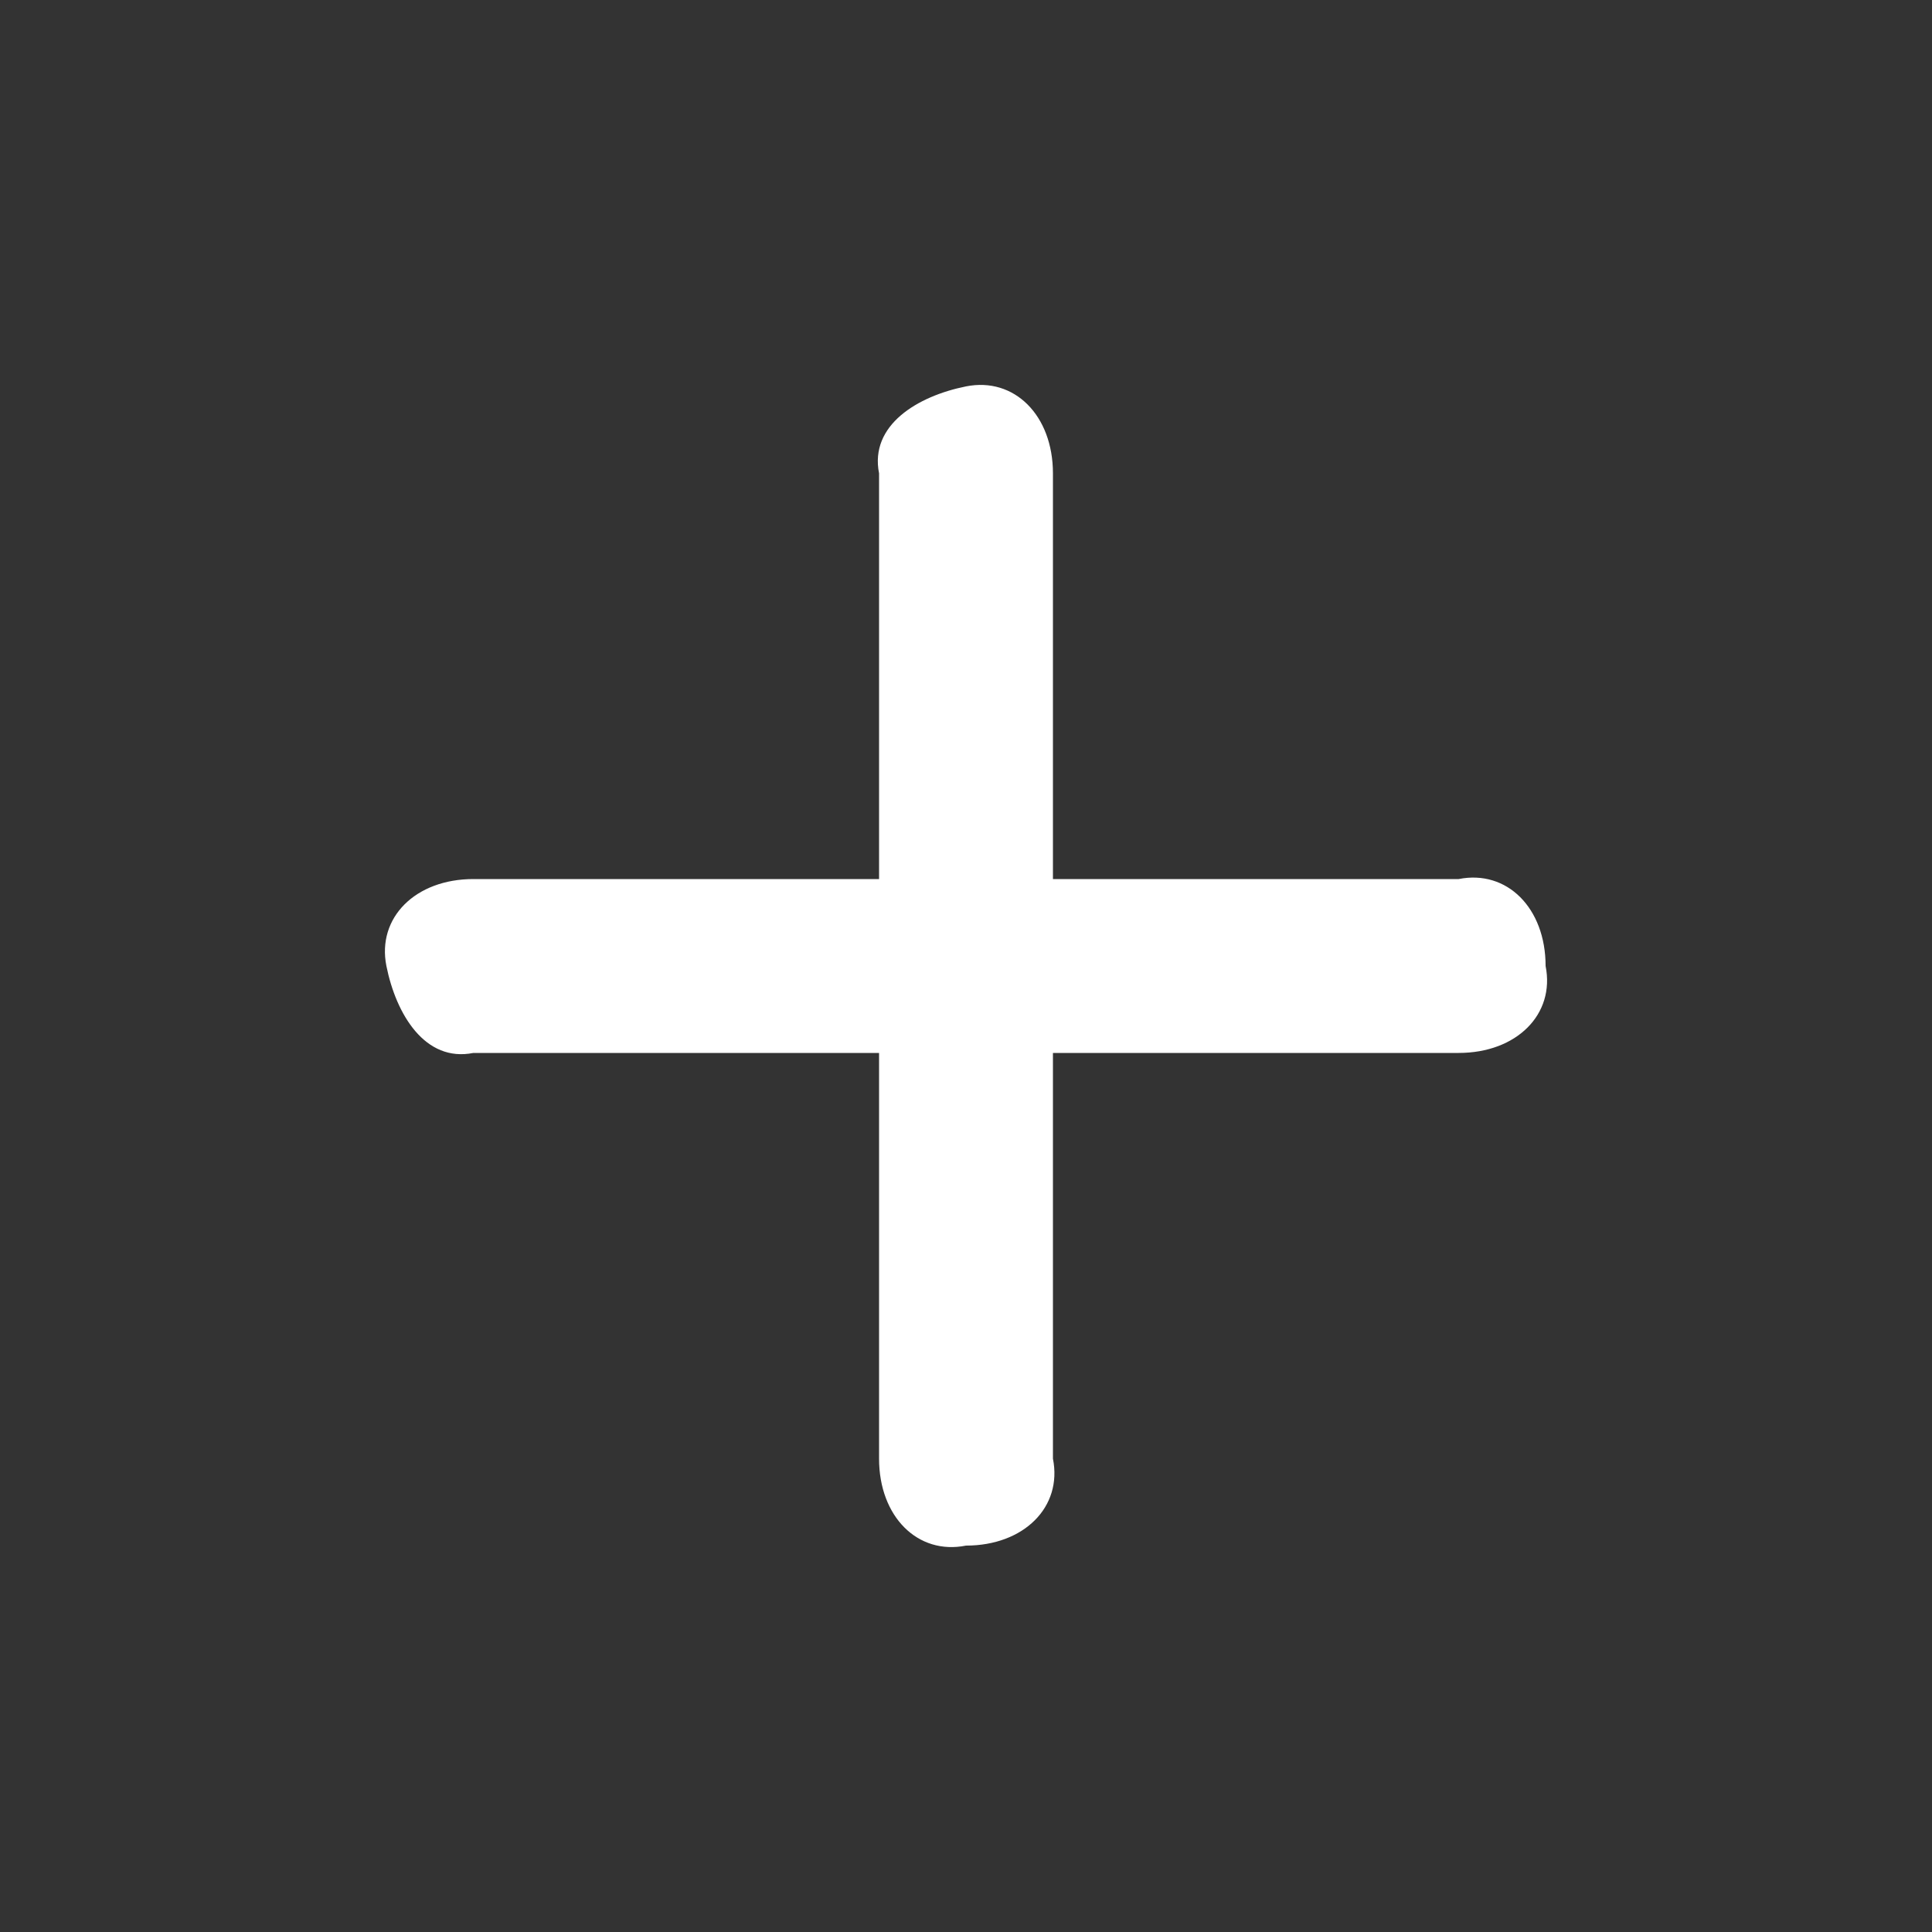 <?xml version="1.0" encoding="UTF-8"?>
<svg id="_Шар_1" data-name="Шар_1" xmlns="http://www.w3.org/2000/svg" version="1.1" viewBox="0 0 20 20">
  <rect x="0" y="0" width="20" height="20" fill="#333333" stroke="none"/>
  <!-- Generator: Adobe Illustrator 29.0.1, SVG Export Plug-In . SVG Version: 2.1.0 Build 192)  -->
  <defs>
    <style>
      .st0 {
        fill: #fff;
      }
    </style>
  </defs>
  <g id="Layer_1">
    <path class="st0" d="M10.9,9.1v-4.2c0-.6-.4-1-.9-.9s-1,.4-.9.9v4.2h-4.2c-.6,0-1,.4-.9.9s.4,1,.9.9h4.2v4.2c0,.6.4,1,.9.9.6,0,1-.4.9-.9v-4.2h4.2c.6,0,1-.4.9-.9,0-.6-.4-1-.9-.9h-4.2Z"/>
  </g>
</svg>